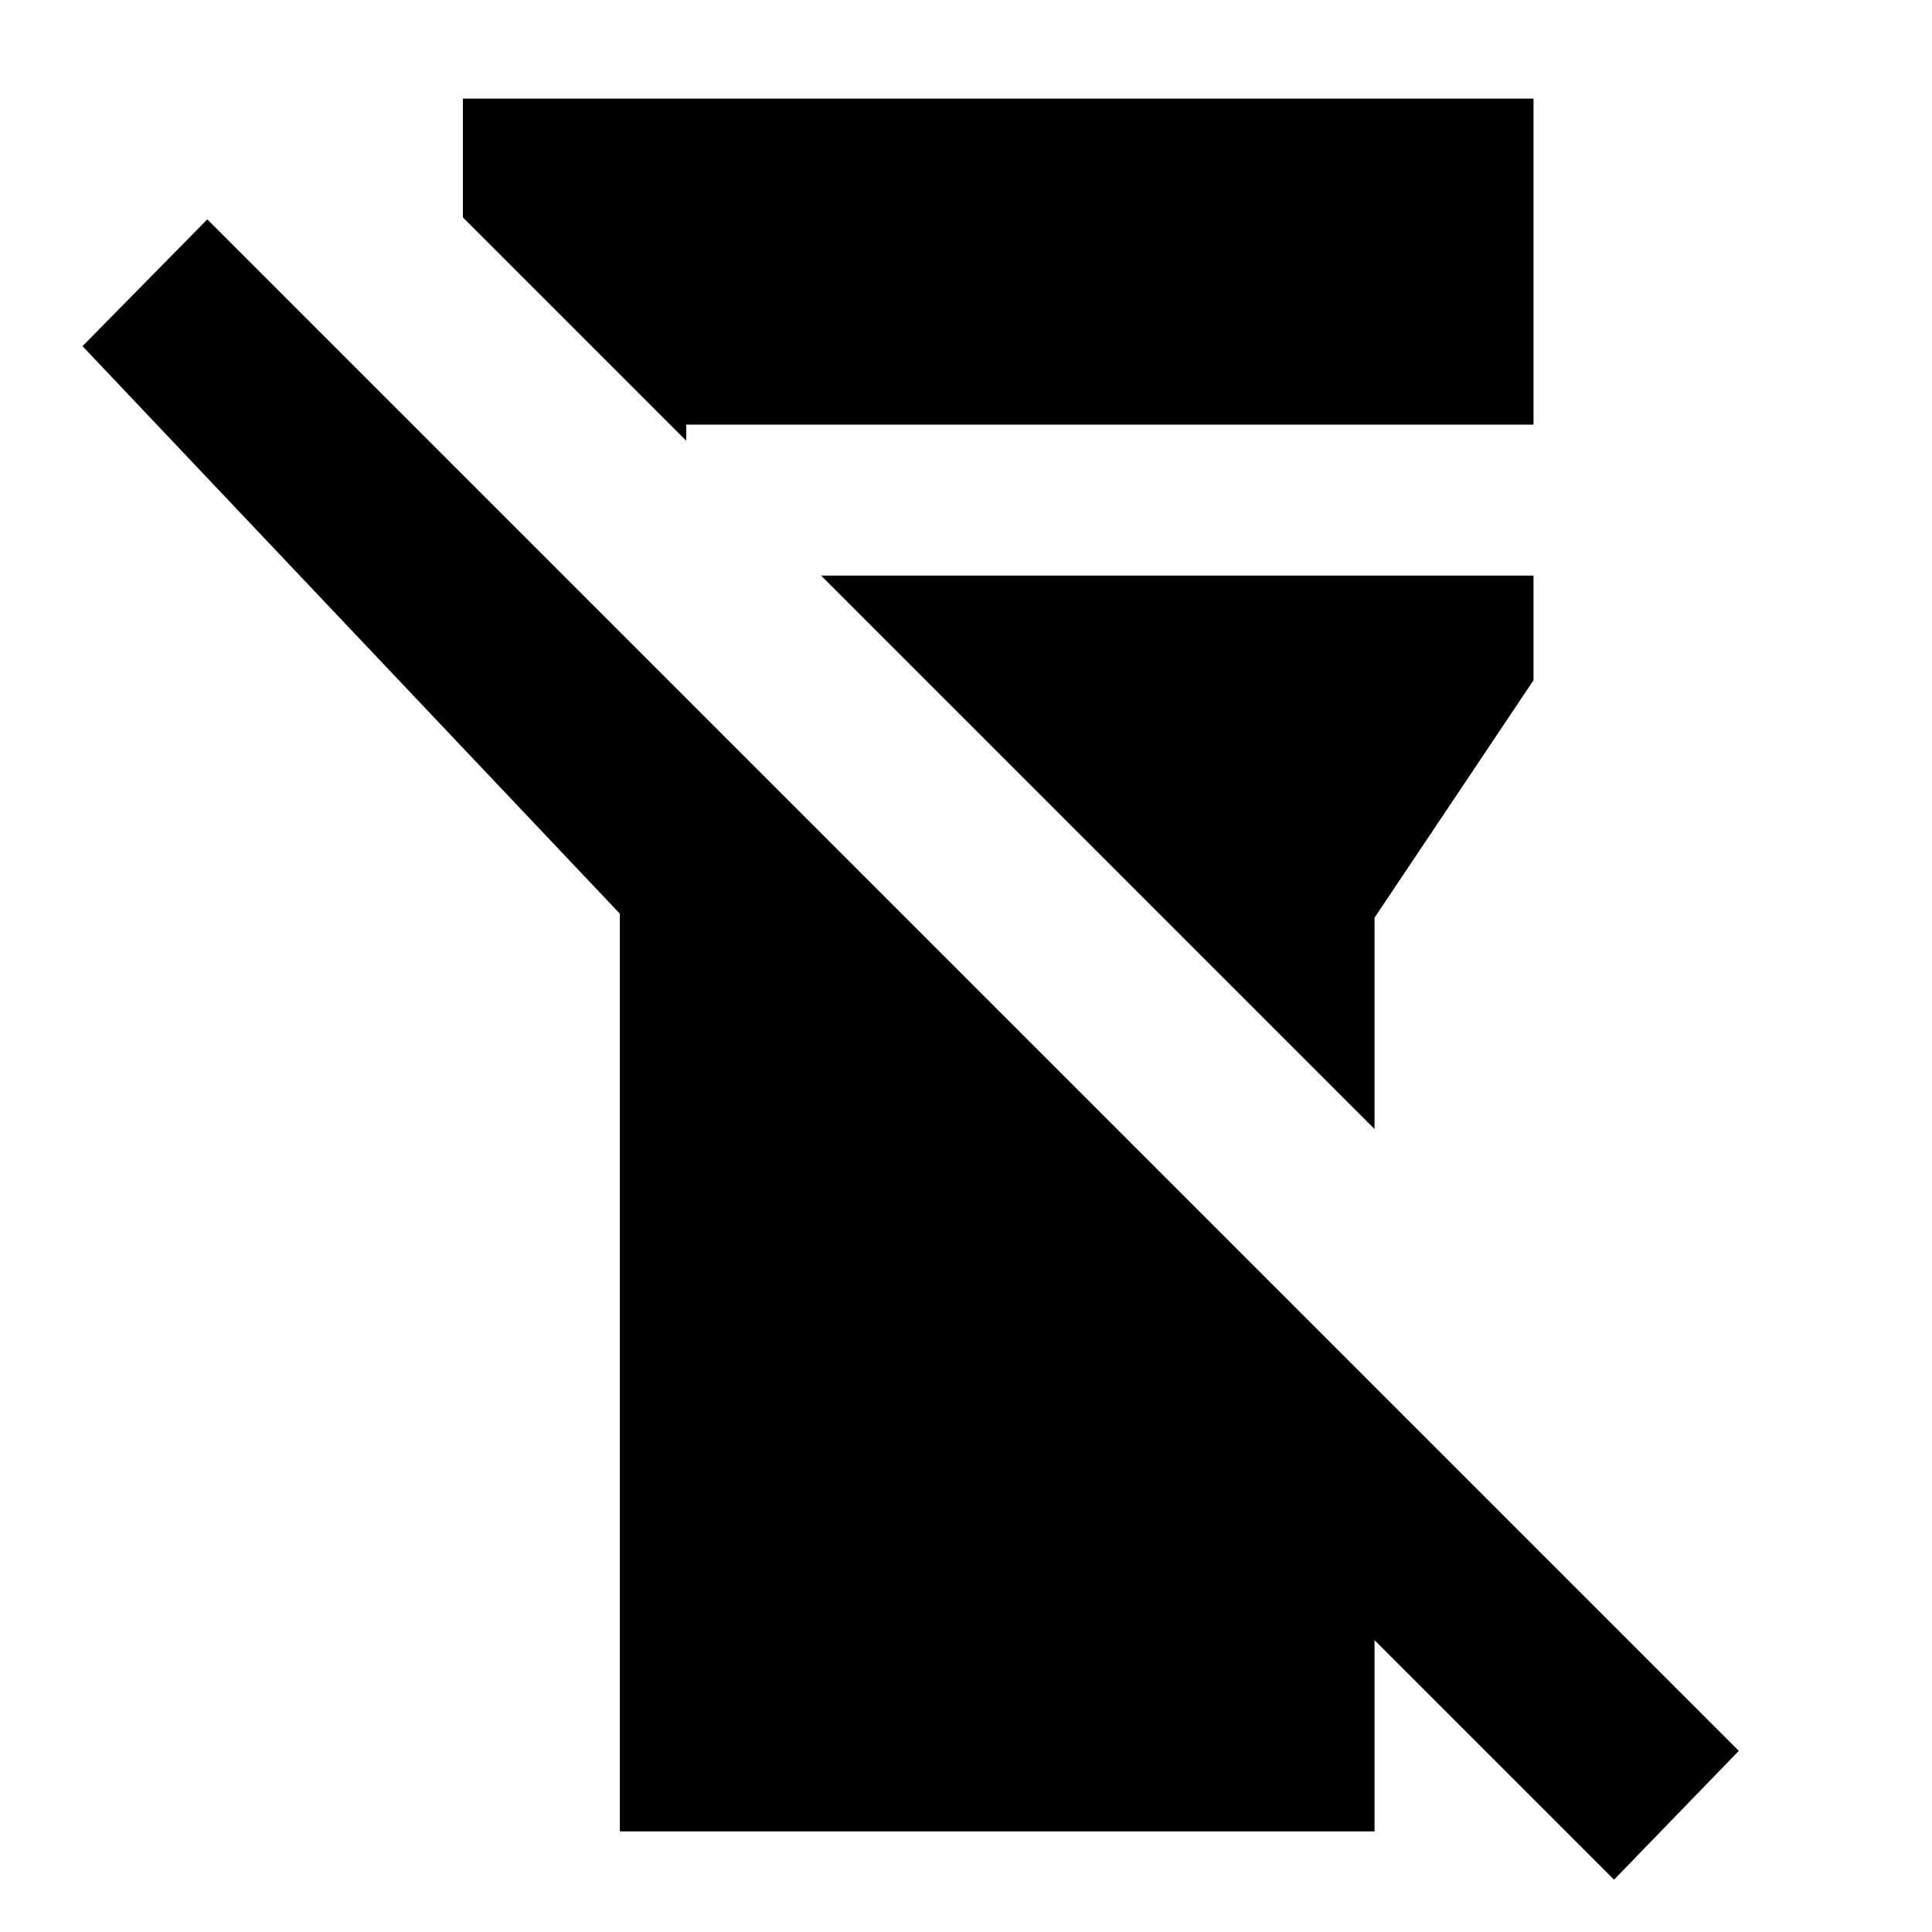 <svg xmlns="http://www.w3.org/2000/svg" height="24" width="24"><path d="M7.7 22.75V11.35L1.025 4.3L2.575 2.725L21.6 21.75L20.05 23.35L17.075 20.375V22.75ZM5.75 2.7V1.225H19.05V5.275H8.525V5.475ZM17.075 14.025 10.2 7.15H19.05V8.45L17.075 11.4Z"/></svg>